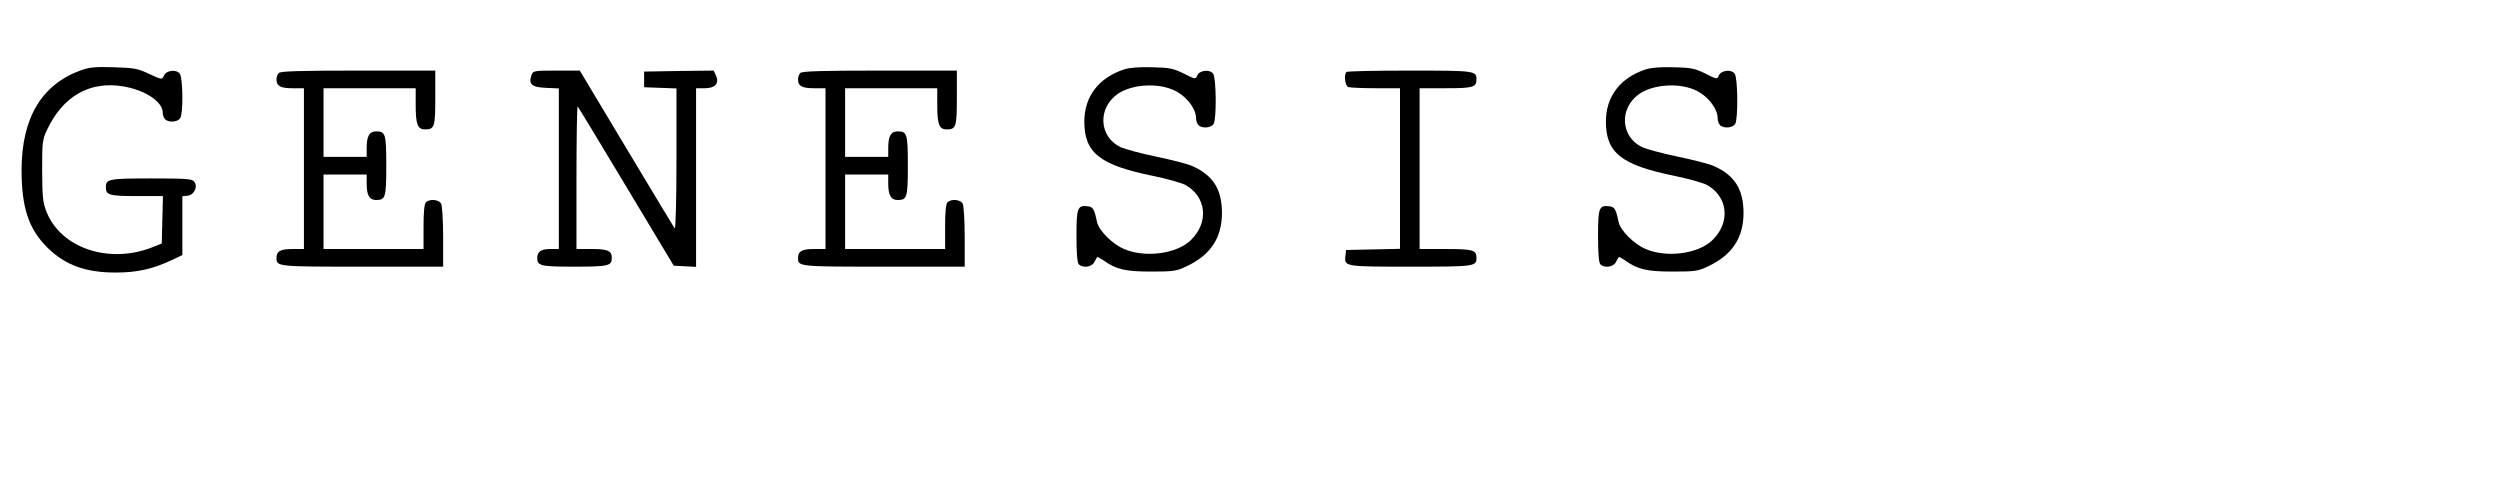 <?xml version="1.0" standalone="no"?>
<!DOCTYPE svg PUBLIC "-//W3C//DTD SVG 20010904//EN"
 "http://www.w3.org/TR/2001/REC-SVG-20010904/DTD/svg10.dtd">
<svg version="1.0" xmlns="http://www.w3.org/2000/svg"
 width="1275pt" height="253pt" viewBox="0 0 1275 253"
 preserveAspectRatio="xMidYMid meet">
<g transform="translate(0,253) scale(0.1,-0.1)"
fill="#000000" stroke="none">
<path d="M414 2172 c-201 -72 -303 -242 -304 -507 0 -195 36 -303 133 -399 90
-88 193 -126 347 -126 107 0 185 17 278 60 l62 29 0 150 0 150 27 3 c34 4 54
48 33 72 -10 14 -44 16 -219 16 -217 0 -231 -3 -231 -45 0 -40 17 -45 157 -45
l134 0 -3 -121 -3 -121 -48 -19 c-220 -87 -465 -5 -539 179 -20 51 -22 74 -23
212 0 146 1 158 26 210 80 169 216 247 384 220 113 -18 205 -78 205 -134 0
-12 5 -27 12 -34 19 -19 66 -15 78 7 15 29 13 203 -3 225 -18 24 -69 18 -81
-10 -10 -21 -10 -21 -75 9 -59 28 -77 31 -181 34 -92 3 -125 0 -166 -15z"/>
<path d="M5733 2176 c-129 -42 -203 -138 -203 -266 0 -160 80 -222 350 -277
69 -14 143 -35 165 -46 108 -60 122 -191 28 -282 -72 -70 -233 -91 -340 -45
-60 25 -129 95 -138 137 -14 67 -20 78 -48 81 -52 6 -57 -8 -57 -152 0 -89 4
-136 12 -144 21 -21 66 -14 79 11 6 12 13 24 15 26 1 2 16 -6 32 -17 64 -46
111 -57 242 -57 114 0 130 2 180 26 124 58 182 146 182 273 0 120 -45 192
-151 239 -24 11 -107 32 -184 48 -77 16 -159 38 -183 49 -109 53 -117 197 -15
270 69 48 195 59 281 23 64 -26 120 -94 120 -146 0 -12 5 -28 12 -35 19 -19
66 -15 78 7 15 29 13 233 -3 255 -17 24 -69 18 -81 -9 -8 -20 -10 -20 -69 10
-53 26 -72 30 -161 32 -65 2 -116 -2 -143 -11z"/>
<path d="M8393 2176 c-129 -42 -203 -138 -203 -266 0 -160 80 -222 350 -277
69 -14 143 -35 165 -46 108 -60 122 -191 28 -282 -72 -70 -233 -91 -340 -45
-60 25 -129 95 -138 137 -14 67 -20 78 -48 81 -52 6 -57 -8 -57 -152 0 -89 4
-136 12 -144 21 -21 66 -14 79 11 6 12 13 24 15 26 1 2 16 -6 32 -17 64 -46
111 -57 242 -57 114 0 130 2 180 26 124 58 182 146 182 273 0 120 -45 192
-151 239 -24 11 -107 32 -184 48 -77 16 -159 38 -183 49 -109 53 -117 197 -15
270 69 48 195 59 281 23 64 -26 120 -94 120 -146 0 -12 5 -28 12 -35 19 -19
66 -15 78 7 15 29 13 233 -3 255 -17 24 -69 18 -81 -9 -8 -20 -10 -20 -69 10
-53 26 -72 30 -161 32 -65 2 -116 -2 -143 -11z"/>
<path d="M1422 2158 c-7 -7 -12 -21 -12 -33 0 -34 20 -45 82 -45 l58 0 0 -410
0 -410 -58 0 c-62 0 -82 -11 -82 -45 0 -45 2 -45 437 -45 l413 0 0 151 c0 84
-5 159 -10 170 -12 22 -59 26 -78 7 -8 -8 -12 -50 -12 -125 l0 -113 -255 0
-255 0 0 190 0 190 110 0 110 0 0 -46 c0 -60 14 -84 48 -84 48 0 52 12 52 175
0 163 -4 175 -52 175 -34 0 -48 -24 -48 -84 l0 -46 -110 0 -110 0 0 175 0 175
235 0 235 0 0 -86 c0 -99 10 -124 48 -124 48 0 52 13 52 162 l0 138 -393 0
c-292 0 -396 -3 -405 -12z"/>
<path d="M2711 2148 c-17 -47 0 -63 73 -66 l66 -3 0 -409 0 -410 -43 0 c-47 0
-67 -13 -67 -45 0 -41 16 -45 190 -45 174 0 190 4 190 45 0 36 -20 45 -102 45
l-78 0 0 367 c0 201 3 364 6 360 4 -3 115 -188 248 -409 l242 -403 57 -3 57
-3 0 456 0 455 45 0 c53 0 75 26 56 66 l-11 24 -177 -2 -178 -3 0 -40 0 -40
83 -3 82 -3 0 -361 c0 -203 -4 -358 -9 -353 -4 6 -115 189 -246 408 l-238 397
-119 0 c-114 0 -119 -1 -127 -22z"/>
<path d="M4082 2158 c-7 -7 -12 -21 -12 -33 0 -34 20 -45 82 -45 l58 0 0 -410
0 -410 -58 0 c-62 0 -82 -11 -82 -45 0 -45 2 -45 437 -45 l413 0 0 151 c0 84
-5 159 -10 170 -12 22 -59 26 -78 7 -8 -8 -12 -50 -12 -125 l0 -113 -255 0
-255 0 0 190 0 190 110 0 110 0 0 -46 c0 -60 14 -84 48 -84 48 0 52 12 52 175
0 163 -4 175 -52 175 -34 0 -48 -24 -48 -84 l0 -46 -110 0 -110 0 0 175 0 175
235 0 235 0 0 -86 c0 -99 10 -124 48 -124 48 0 52 13 52 162 l0 138 -393 0
c-292 0 -396 -3 -405 -12z"/>
<path d="M6867 2163 c-14 -13 -7 -71 9 -77 9 -3 72 -6 140 -6 l124 0 0 -410 0
-409 -137 -3 -138 -3 -3 -28 c-7 -57 -8 -57 332 -57 328 0 336 1 336 45 0 40
-17 45 -157 45 l-133 0 0 410 0 410 133 0 c140 0 157 5 157 45 0 44 -8 45
-340 45 -174 0 -320 -3 -323 -7z"/>
</g>
</svg>

